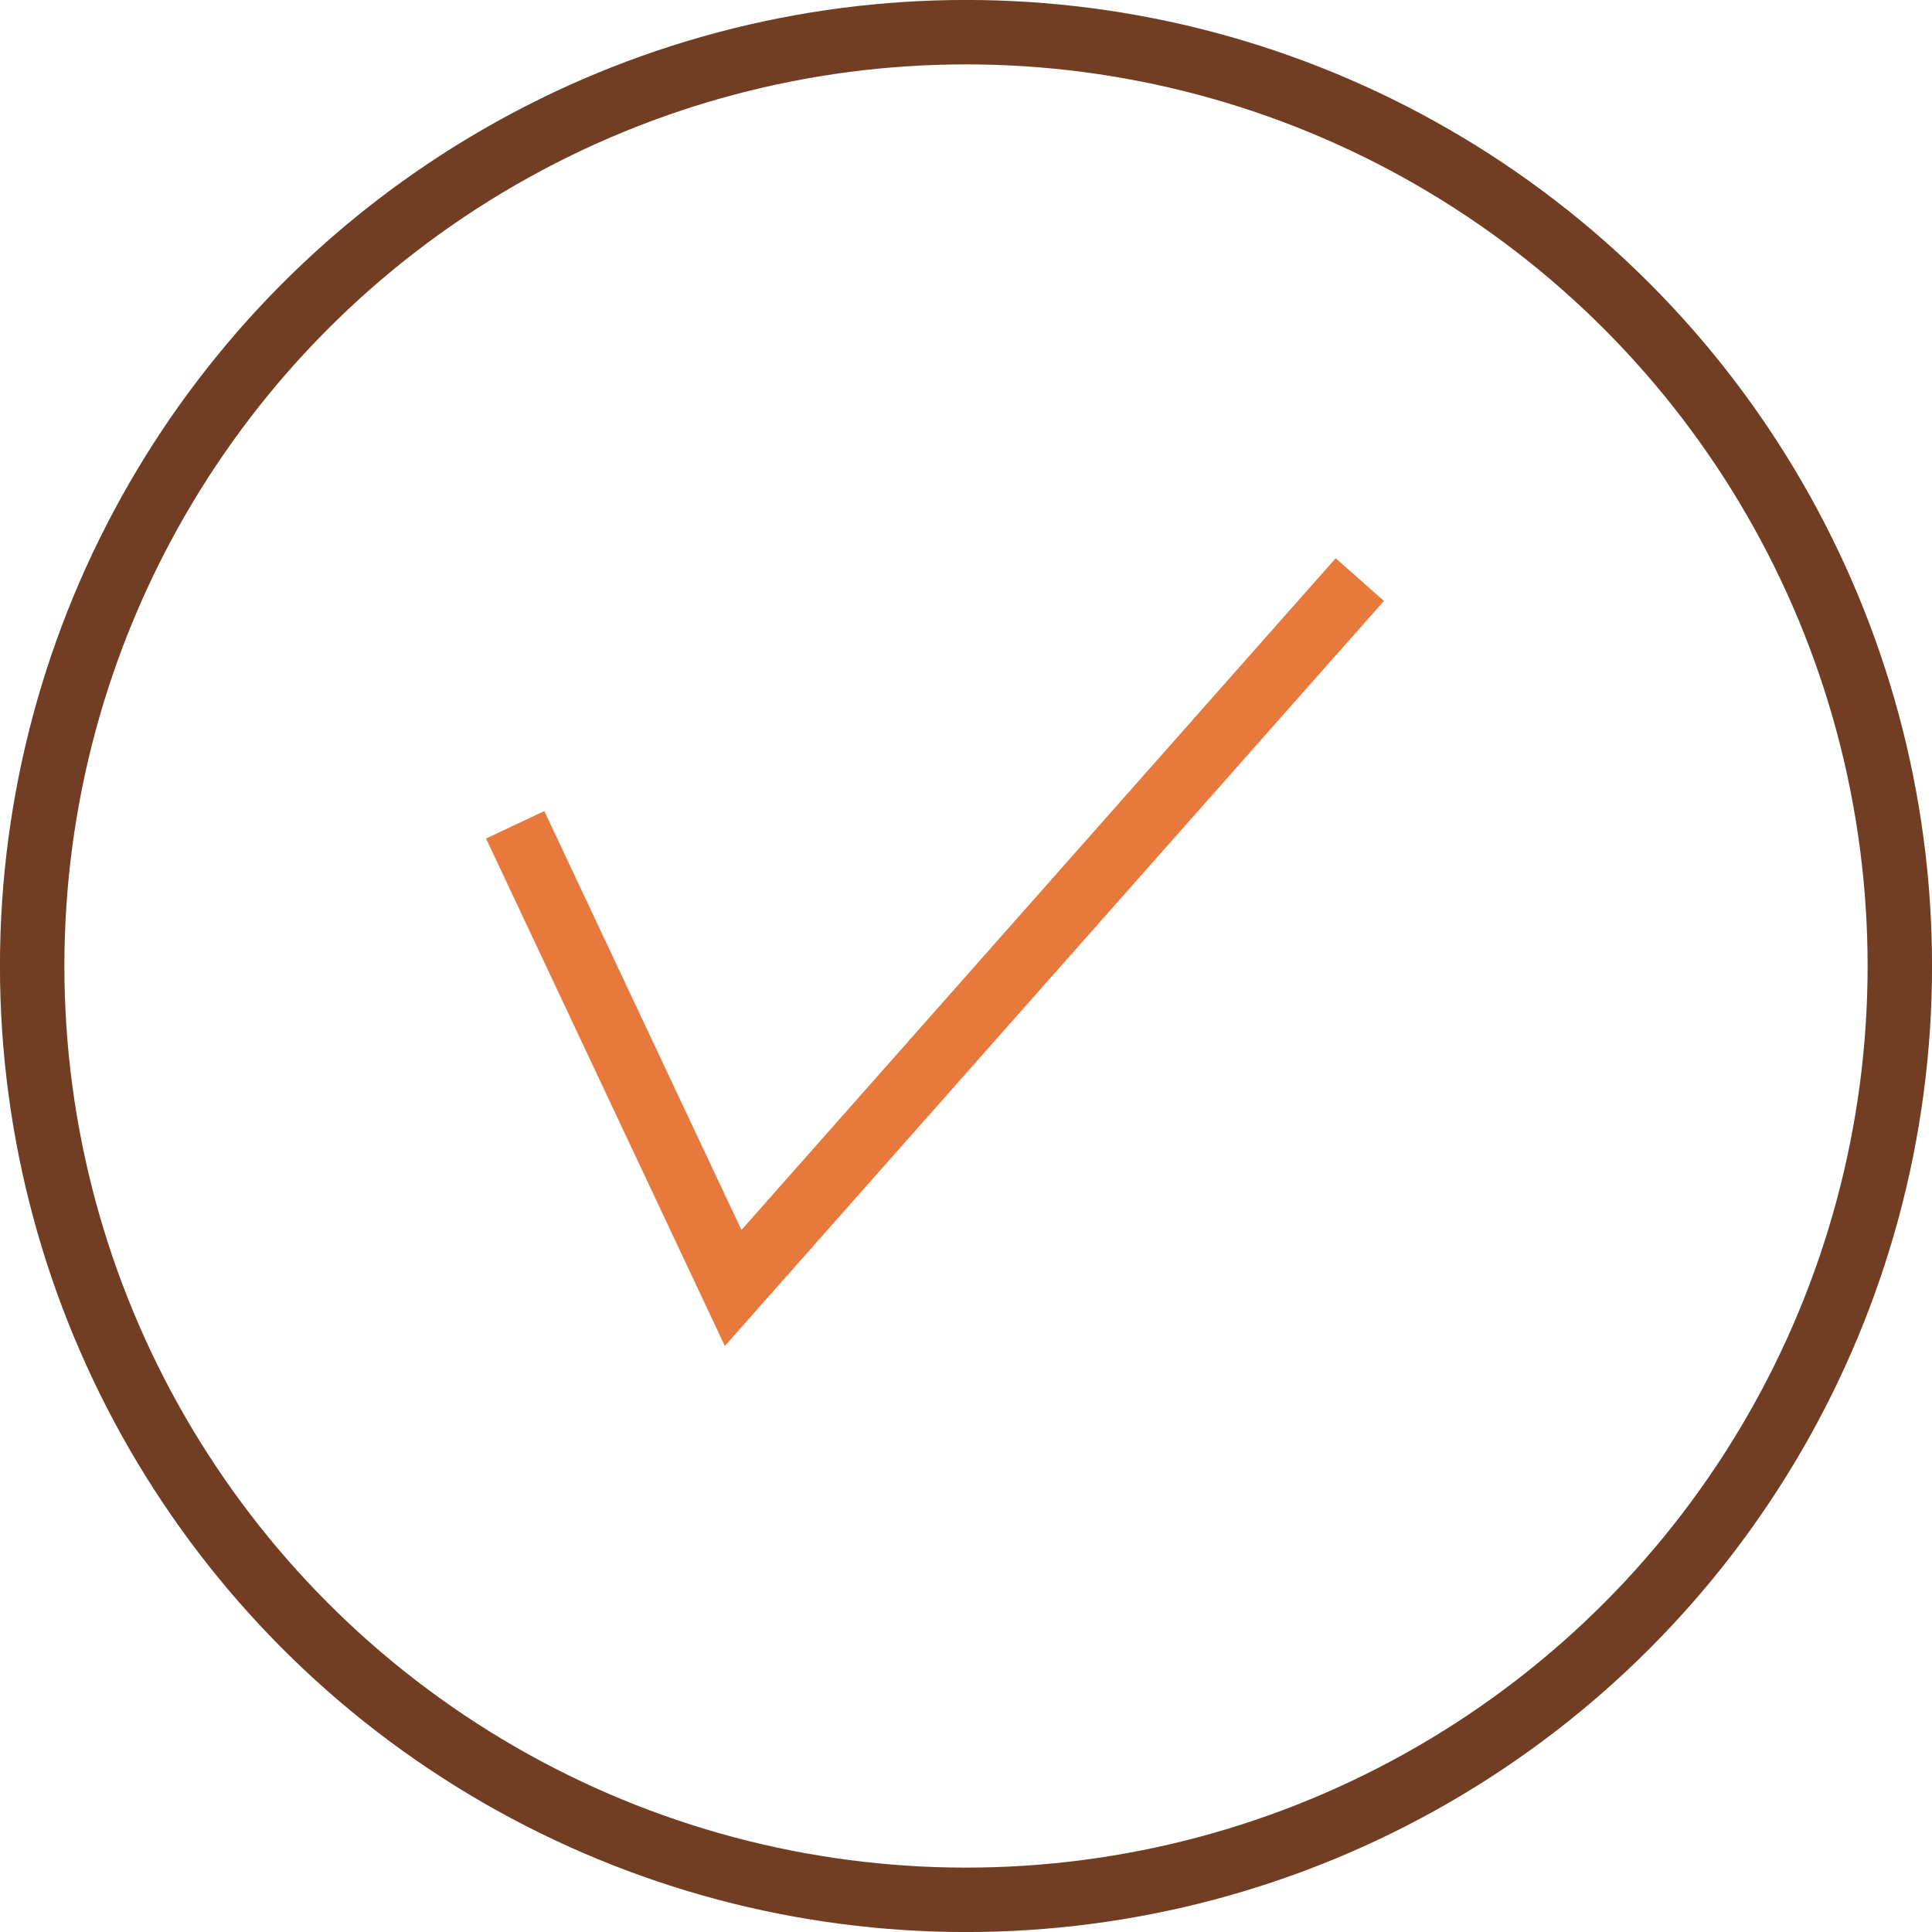 <svg width="23" height="23" viewBox="0 0 23 23" fill="none" xmlns="http://www.w3.org/2000/svg">
<path d="M6.133 9.819L8.728 15.333L16.188 6.9" stroke="#E8793D" stroke-width="0.767"/>
<circle cx="11.5" cy="11.5" r="11.117" stroke="#713E23" stroke-width="0.767"/>
</svg>

